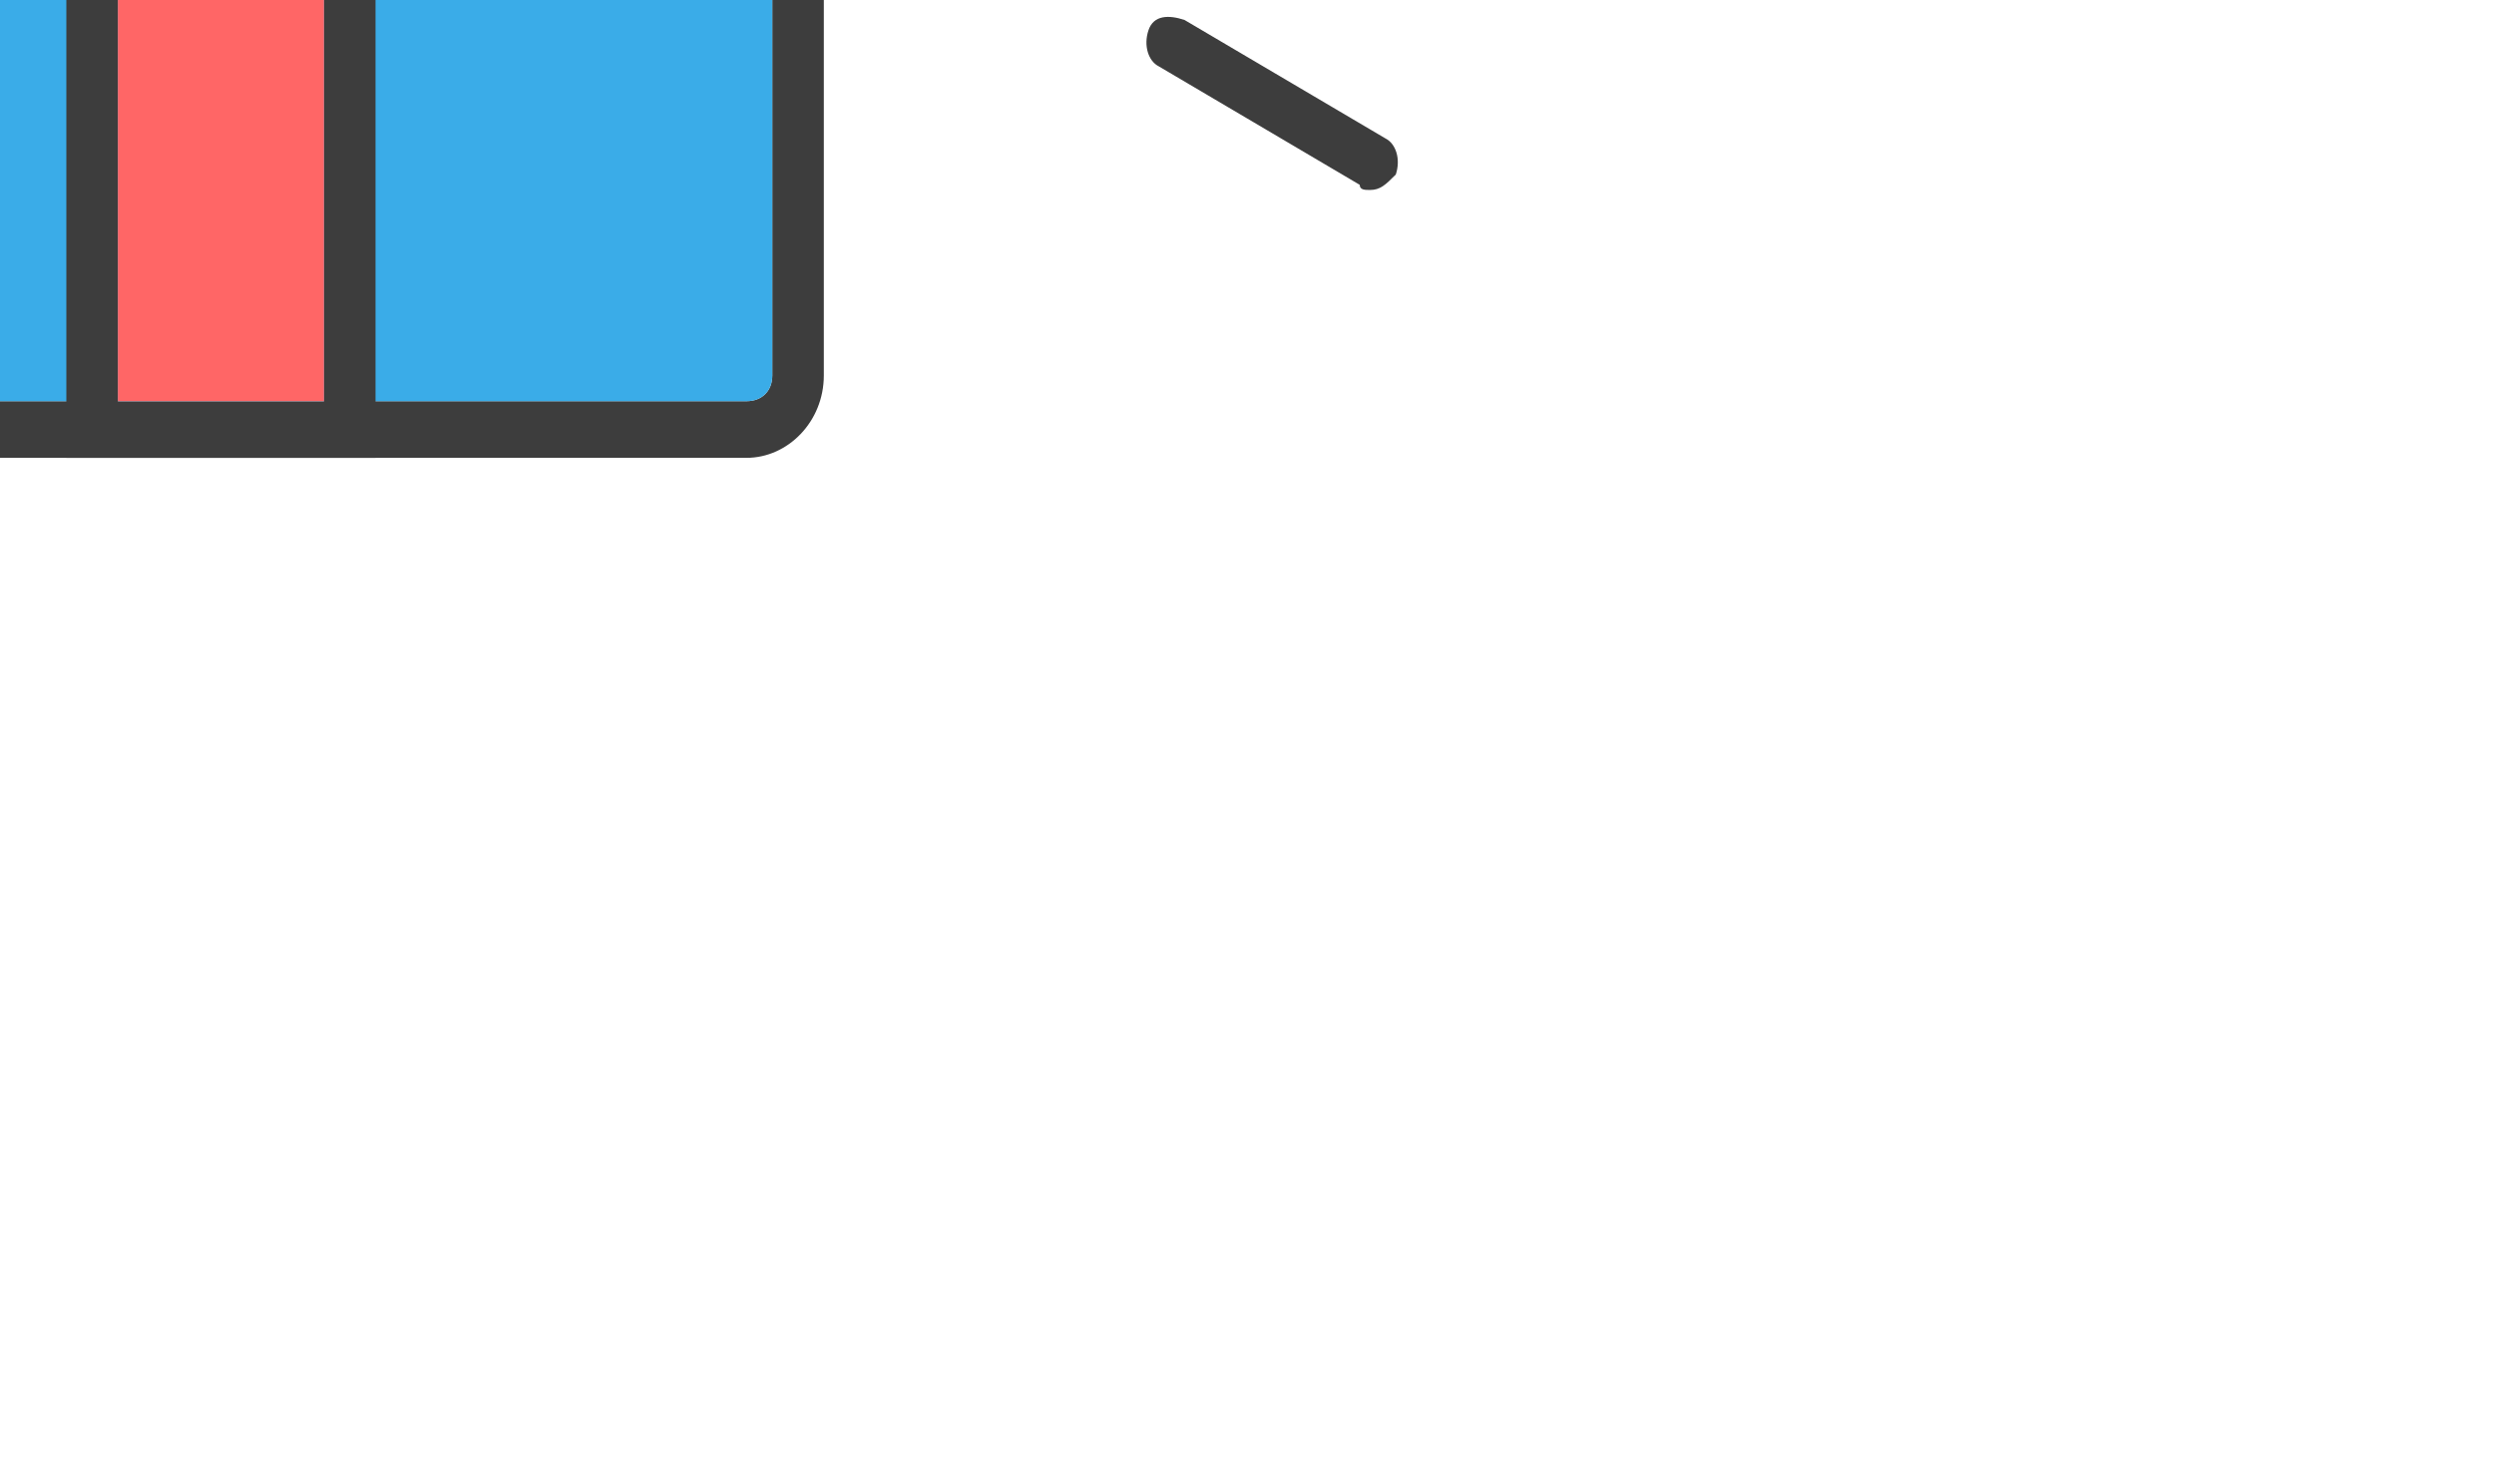<svg version="1.1" id="a" xmlns="http://www.w3.org/2000/svg" xmlns:xlink="http://www.w3.org/1999/xlink" x="0px" y="0px"
	 viewBox="0 0 48.4 28.8" style="enable-background:new 0 0 48.4 28.8;" xml:space="preserve">
  <defs>
  <style>
  svg {
  <!-- max-width: 49px; -->
  position: absolute;
  top: 50%;
  left: 50%;
  transform: translate(-50%, -50%);
}

svg .st0 {
  fill:#3D3D3D;
}

svg .st1 {
  fill-rule:evenodd;
  clip-rule:evenodd;
  fill:#FF6666;
}

svg .st2 {
  fill:#3AACE8;
}

svg .st3 {
  fill:#FF6666;
}

  </style>
  </defs>
  
  <g>
    <g>
      <g>
        <path class="st0" d="M26.1,9.9c-1,0-1.7-0.1-1.9-0.1c-0.6,0.1-5.4,0.6-7.6-1.5c-1.6-1.5-2.4-2.9-2.4-4.2c0-1,0.5-2,1.4-2.9
                             c1.5-1.4,4-2.3,7.5,0.9c0.5,0.4,0.8,1,1.1,1.7c0.3-0.7,0.7-1.2,1.1-1.7c3.5-3.2,6-2.3,7.5-0.9c0.9,0.9,1.4,1.8,1.4,2.9
                             c0,1.3-0.8,2.7-2.4,4.2C30.4,9.7,27.9,9.9,26.1,9.9z M18.6,1c-0.8,0-1.6,0.3-2.4,1c-0.7,0.7-1.1,1.4-1.1,2.1c0,1,0.7,2.2,2,3.5
                             c1.6,1.5,4.9,1.4,6.3,1.3l-1-0.5C22.4,8.4,19.5,7,18,5.6C17.3,5,17,4.4,17,3.8c0-0.5,0.2-0.8,0.3-0.9l0,0c0,0,1.1-0.9,2.8,0.7
                             c1.5,1.4,3,4.1,3,4.2l0.6,1.1c0.2,0,0.3,0,0.3,0l-0.4-2.9c-0.2-1.4-0.6-2.4-1.3-3C21,1.6,19.8,1,18.6,1z M24.9,8.9
                             c1.4,0.1,4.7,0.2,6.3-1.3c1.4-1.3,2-2.4,2-3.5c0-0.8-0.4-1.4-1.1-2.1c-1.7-1.6-3.7-1.3-6.1,0.9c-0.7,0.6-1.1,1.6-1.3,3l-0.4,2.9
                             c0,0,0.1,0,0.3,0l0.6-1.1c0.1-0.1,1.6-2.8,3-4.2l0,0c1.7-1.6,2.8-0.7,2.8-0.7c0.1,0.1,0.4,0.4,0.3,0.9c0,0.6-0.4,1.2-1.1,1.8
                             C28.9,7,26,8.4,25.9,8.4L24.9,8.9z M28.9,4.3c-0.7,0.6-1.4,1.6-1.9,2.4c0.9-0.5,2-1.2,2.7-1.8c0.7-0.7,0.8-1.1,0.7-1.3
                             C30.2,3.5,29.7,3.6,28.9,4.3L28.9,4.3z M18,3.6c-0.1,0.2,0,0.6,0.7,1.3c0.7,0.6,1.8,1.3,2.7,1.8c-0.5-0.8-1.2-1.8-1.9-2.4
                             C18.7,3.6,18.2,3.5,18,3.6z"/>
      </g>
    </g>
    <g>
      <path class="st1" d="M22.4,2.9C21,1.6,19.8,1,18.6,1c-0.8,0-1.6,0.3-2.4,1c-0.7,0.7-1.1,1.4-1.1,2.1c0,1,0.7,2.2,2,3.5
                           c1.6,1.5,4.9,1.4,6.3,1.3l-1-0.5C22.4,8.4,19.5,7,18,5.6C17.3,5,17,4.4,17,3.8c0-0.5,0.2-0.8,0.3-0.9l0,0c0,0,1.1-0.9,2.8,0.7
                           c1.5,1.4,3,4.1,3,4.2l0.6,1.1c0.2,0,0.3,0,0.3,0l-0.4-2.9C23.5,4.5,23.1,3.5,22.4,2.9z"/>
      <path class="st1" d="M31.1,7.6c1.4-1.3,2-2.4,2-3.5c0-0.8-0.4-1.4-1.1-2.1c-1.7-1.6-3.7-1.3-6.1,0.9c-0.7,0.6-1.1,1.6-1.3,3
                           l-0.4,2.9c0,0,0.1,0,0.3,0l0.6-1.1c0.1-0.1,1.6-2.8,3-4.2c1.7-1.6,2.8-0.7,2.8-0.7c0.1,0.1,0.4,0.4,0.3,0.9c0,0.6-0.4,1.2-1.1,1.8
                           C28.9,7,26,8.4,25.9,8.4l-1,0.5C26.3,9,29.6,9.1,31.1,7.6z"/>
    </g>
    <g>
      <path class="st0" d="M34.4,28.8H14c-0.8,0-1.5-0.7-1.5-1.5V16.8c0-0.8,0.7-1.5,1.5-1.5h20.4c0.8,0,1.5,0.7,1.5,1.5v10.4
                           C35.9,28.1,35.2,28.8,34.4,28.8z M14,16.3c-0.3,0-0.5,0.2-0.5,0.5v10.4c0,0.3,0.2,0.5,0.5,0.5h20.4c0.3,0,0.5-0.2,0.5-0.5V16.8
                           c0-0.3-0.2-0.5-0.5-0.5H14z"/>
    </g>
    <path class="st2" d="M34.4,16.3H14c-0.3,0-0.5,0.2-0.5,0.5v10.4c0,0.3,0.2,0.5,0.5,0.5h20.4c0.3,0,0.5-0.2,0.5-0.5V16.8
                         C34.9,16.5,34.7,16.3,34.4,16.3z"/>
    <g>
      <path class="st0" d="M35.6,16.3H12.7c-0.8,0-1.5-0.7-1.5-1.5v-3c0-0.8,0.7-1.5,1.5-1.5h22.9c0.8,0,1.5,0.7,1.5,1.5v3
                           C37.1,15.6,36.5,16.3,35.6,16.3z M12.7,11.3c-0.3,0-0.5,0.2-0.5,0.5v3c0,0.3,0.2,0.5,0.5,0.5h22.9c0.3,0,0.5-0.2,0.5-0.5v-3
                           c0-0.3-0.2-0.5-0.5-0.5H12.7z"/>
    </g>
    <path class="st2" d="M35.6,11.3H12.7c-0.3,0-0.5,0.2-0.5,0.5v3c0,0.3,0.2,0.5,0.5,0.5h22.9c0.3,0,0.5-0.2,0.5-0.5v-3
                         C36.1,11.6,35.9,11.3,35.6,11.3z"/>
    <g>
      <path class="st0" d="M27.2,16.3h-6v-6h6V16.3z M22.2,15.3h4v-4h-4V15.3z"/>
    </g>
    <rect x="22.2" y="11.3" class="st3" width="4" height="4"/>
    <g>
      <path class="st0" d="M27.2,28.8h-6V15.3h6V28.8z M22.2,27.8h4V16.3h-4V27.8z"/>
    </g>
    <rect x="22.2" y="16.3" class="st3" width="4" height="11.4"/>
    <g>
      <g>
        <path class="st0" d="M47.9,16.3h-4.5c-0.3,0-0.5-0.2-0.5-0.5c0-0.3,0.2-0.5,0.5-0.5h4.5c0.3,0,0.5,0.2,0.5,0.5
                             C48.4,16.1,48.1,16.3,47.9,16.3z"/>
      </g>
      <g>
        <path class="st0" d="M42.6,11.3c-0.2,0-0.3-0.1-0.4-0.2c-0.1-0.2-0.1-0.5,0.2-0.7l3.9-2.3c0.2-0.1,0.5-0.1,0.7,0.2
                             C47.1,8.5,47,8.9,46.7,9l-3.9,2.3C42.7,11.3,42.7,11.3,42.6,11.3z"/>
      </g>
      <g>
        <path class="st0" d="M46.5,23.6c-0.1,0-0.2,0-0.2-0.1l-3.9-2.3c-0.2-0.1-0.3-0.4-0.2-0.7s0.4-0.3,0.7-0.2l3.9,2.3
                             c0.2,0.1,0.3,0.4,0.2,0.7C46.8,23.5,46.7,23.6,46.5,23.6z"/>
      </g>
    </g>
    <g>
      <g>
        <path class="st0" d="M5,16.3H0.5c-0.3,0-0.5-0.2-0.5-0.5c0-0.3,0.2-0.5,0.5-0.5H5c0.3,0,0.5,0.2,0.5,0.5
                             C5.5,16.1,5.3,16.3,5,16.3z"/>
      </g>
      <g>
        <path class="st0" d="M1.9,23.6c-0.2,0-0.3-0.1-0.4-0.2c-0.1-0.2-0.1-0.5,0.2-0.7l3.9-2.3c0.2-0.1,0.5-0.1,0.7,0.2
                             c0.1,0.2,0.1,0.5-0.2,0.7l-3.9,2.3C2.1,23.6,2,23.6,1.9,23.6z"/>
      </g>
      <g>
        <path class="st0" d="M5.8,11.3c-0.1,0-0.2,0-0.2-0.1L1.6,9C1.4,8.9,1.3,8.5,1.5,8.3C1.6,8.1,1.9,8,2.1,8.1L6,10.4
                             c0.2,0.1,0.3,0.4,0.2,0.7C6.1,11.2,6,11.3,5.8,11.3z"/>
      </g>
    </g>
  </g>
</svg>
